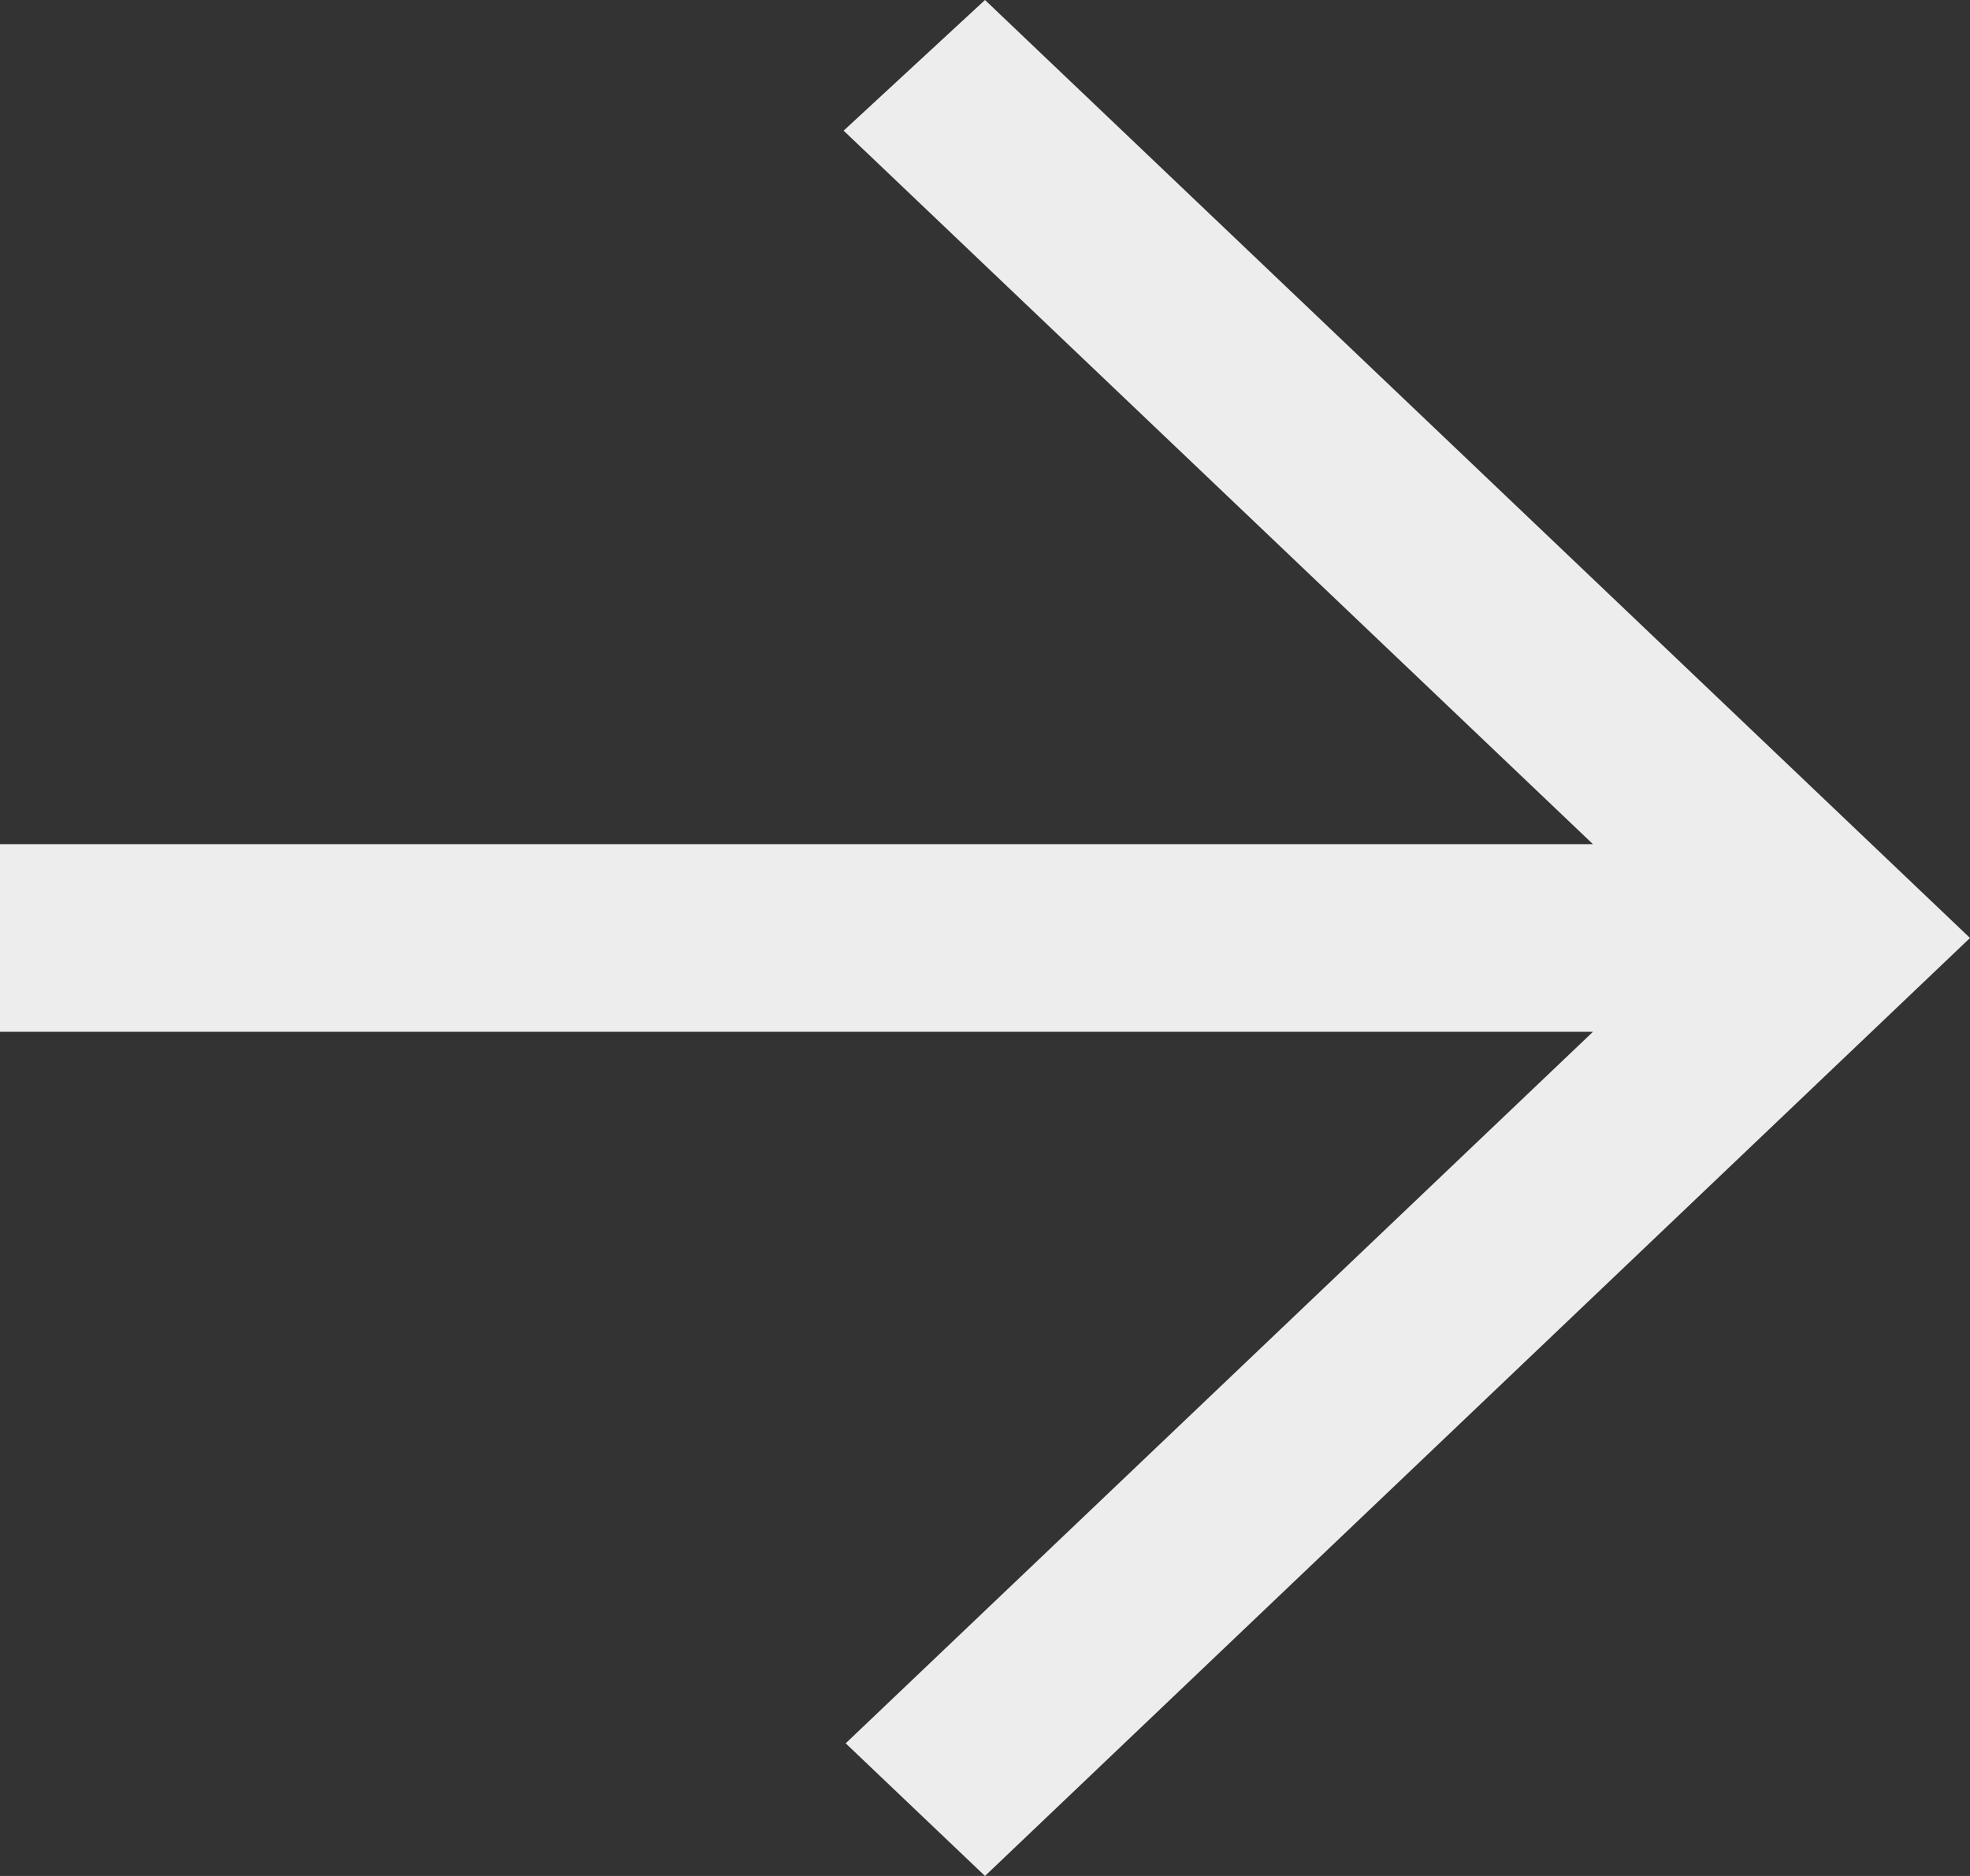 <?xml version="1.0" encoding="UTF-8"?>
<svg width="21px" height="20px" viewBox="0 0 21 20" version="1.1" xmlns="http://www.w3.org/2000/svg" xmlns:xlink="http://www.w3.org/1999/xlink">
    <rect x="0" y="0" width="21" height="20" fill="#333333" stroke="none"/>
    <!-- Generator: Sketch 44.1 (41455) - http://www.bohemiancoding.com/sketch -->
    <title>arrow_right [#349]</title>
    <desc>Created with Sketch.</desc>
    <defs></defs>
    <g id="Page-1" stroke="none" stroke-width="1" fill="none" fill-rule="evenodd">
        <g id="title-add" transform="translate(-661, -460)" fill="#EDEDED">
            <path d="M671.5,460 L669.993,461.393 L677.981,469 L661,469 L661,471 L677.981,471 L670.015,478.586 L671.5,480 C675.344,476.339 678.321,473.504 682,470 L671.5,460" id="arrow_right-[#349]"></path>
        </g>
    </g>
</svg>